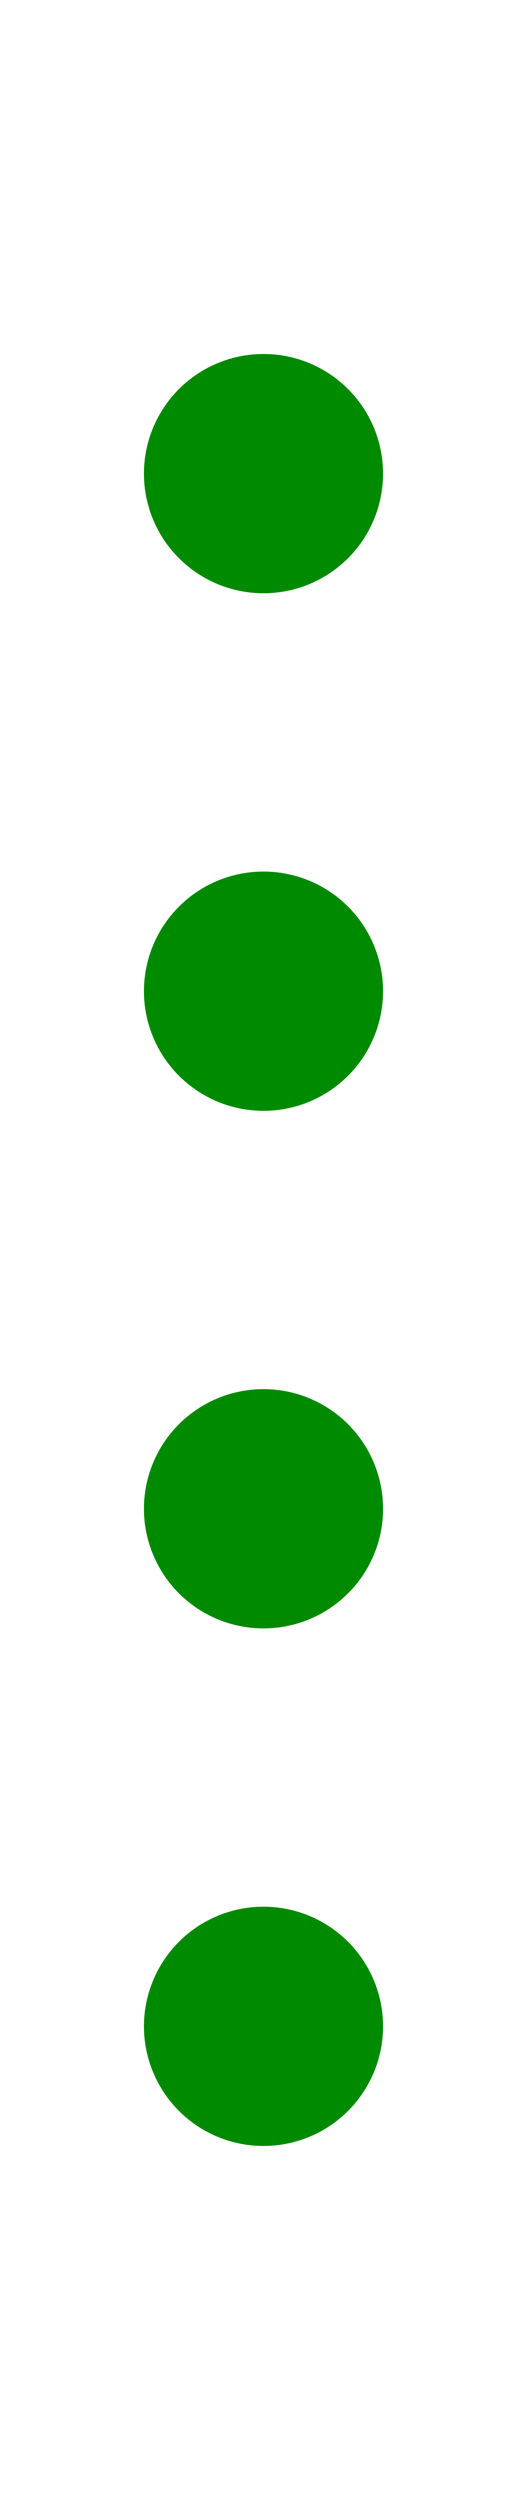<?xml version="1.0" encoding="utf-8"?>
<!-- Generator: Adobe Illustrator 21.0.0, SVG Export Plug-In . SVG Version: 6.00 Build 0)  -->
<svg version="1.1" id="Layer_1" xmlns="http://www.w3.org/2000/svg" xmlns:xlink="http://www.w3.org/1999/xlink" x="0px" y="0px"
	 viewBox="0 0 108 512" style="enable-background:new 0 0 108 512;" xml:space="preserve">
<style type="text/css">
	.st0{display:none;}
	.st1{display:inline;fill:#0074E7;}
	.st2{display:inline;fill:#FFC000;}
	.st3{fill:#008A00;}
	.st4{display:inline;fill:#E80C5F;}
</style>
<g class="st0">
	<circle class="st1" cx="54" cy="97" r="24.5"/>
	<circle class="st1" cx="54" cy="203" r="24.5"/>
	<circle class="st1" cx="54" cy="309" r="24.5"/>
	<circle class="st1" cx="54" cy="415" r="24.5"/>
</g>
<g class="st0">
	<circle class="st2" cx="54" cy="97" r="24.5"/>
	<circle class="st2" cx="54" cy="203" r="24.5"/>
	<circle class="st2" cx="54" cy="309" r="24.5"/>
	<circle class="st2" cx="54" cy="415" r="24.5"/>
</g>
<g>
	<circle class="st3" cx="54" cy="97" r="24.5"/>
	<circle class="st3" cx="54" cy="203" r="24.5"/>
	<circle class="st3" cx="54" cy="309" r="24.5"/>
	<circle class="st3" cx="54" cy="415" r="24.5"/>
</g>
<g class="st0">
	<circle class="st4" cx="54" cy="97" r="24.5"/>
	<circle class="st4" cx="54" cy="203" r="24.5"/>
	<circle class="st4" cx="54" cy="309" r="24.5"/>
	<circle class="st4" cx="54" cy="415" r="24.5"/>
</g>
</svg>
